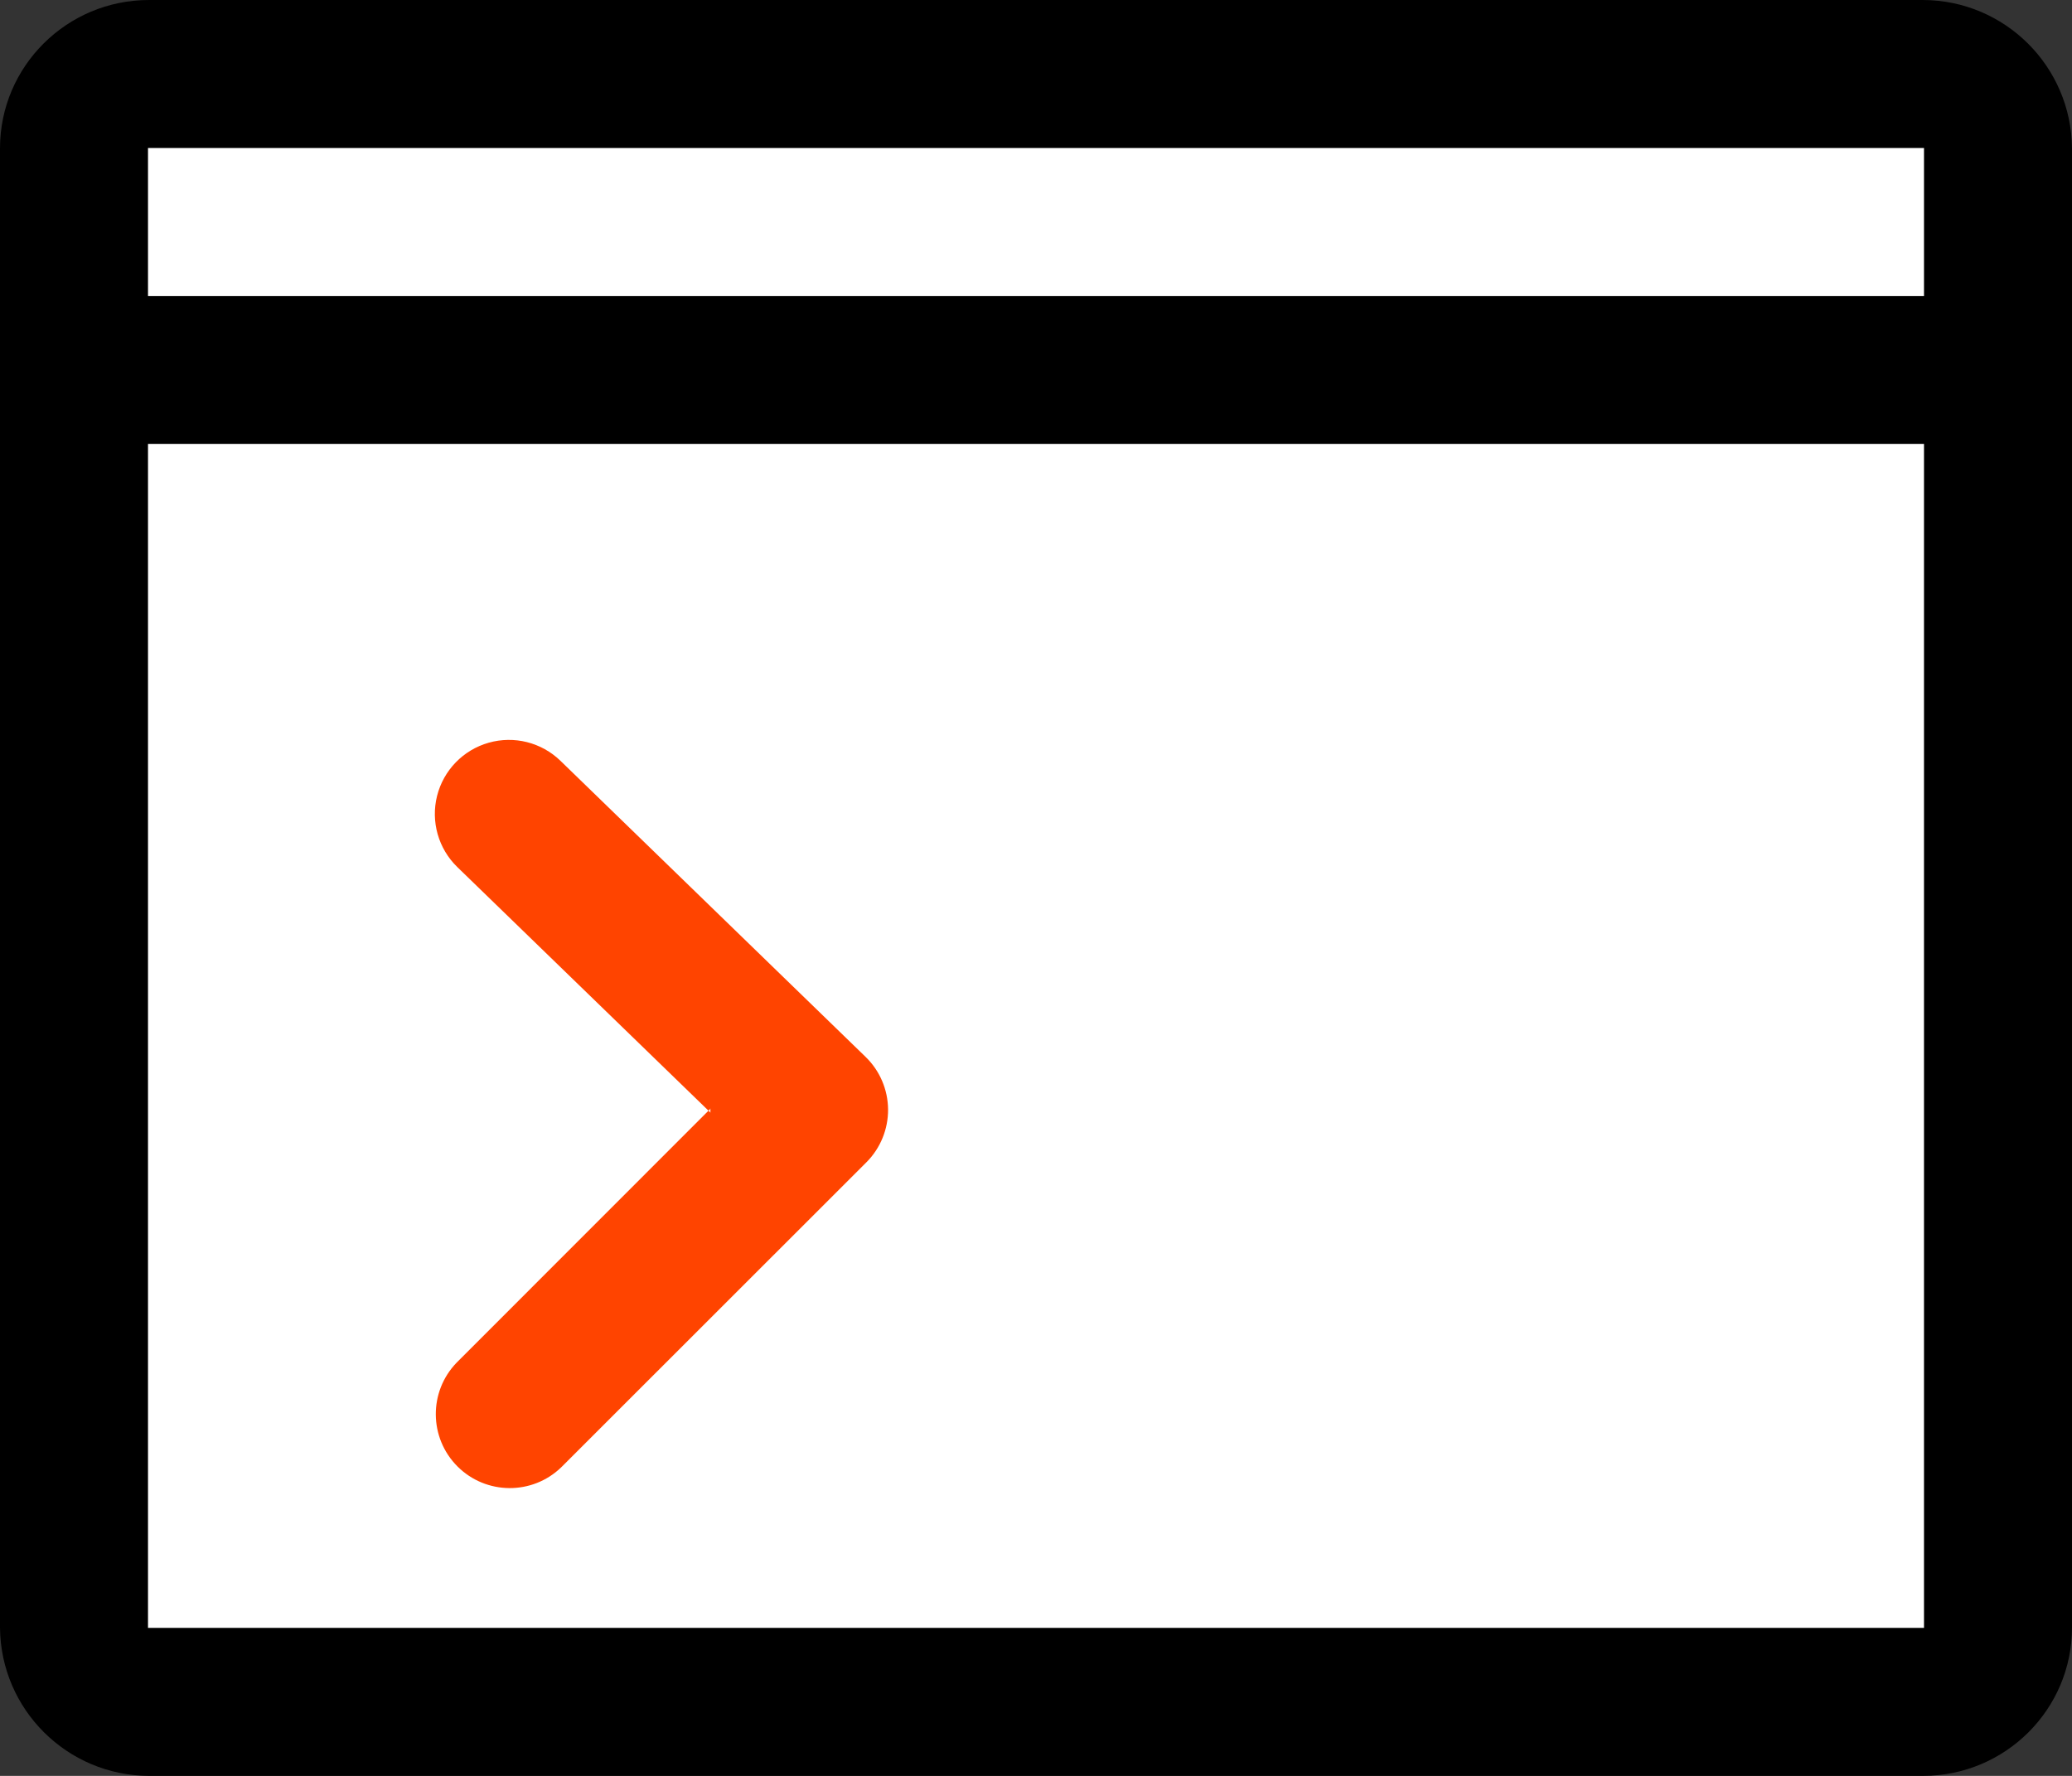 <?xml version="1.0" encoding="UTF-8"?>
<svg width="56px" height="48px" viewBox="0 0 56 48" version="1.1" xmlns="http://www.w3.org/2000/svg" xmlns:xlink="http://www.w3.org/1999/xlink">
    <rect x="0" y="0" width="56" height="48" fill="#333333" stroke="none"/>
    <!-- Generator: Sketch 50.2 (55047) - http://www.bohemiancoding.com/sketch -->
    <title>webconsole</title>
    <desc>Created with Sketch.</desc>
    <defs></defs>
    <g id="Page-1" stroke="none" stroke-width="1" fill="none" fill-rule="evenodd">
        <g id="webconsole">
            <rect id="Rectangle-2" fill="#FFFFFF" x="2.8" y="2.6" width="50.2" height="42.4"></rect>
            <path d="M52,8 L52,4 L4,4 L4,8 L52,8 Z M52,12 L52,44 L4,44 L4,12 L52,12 Z M4.4408921e-16,4.008 C4.4408921e-16,1.8 1.8,0 4.028,0 L51.972,0 C54.186,0.007 55.982,1.794 56,4.008 L56,43.992 C56,46.2 54.2,48 51.972,48 L4.028,48 C1.814,47.993 0.018,46.206 0,43.992 L4.4408921e-16,4.008 Z" id="Shape" fill="#000000"></path>
            <rect id="Rectangle" fill="#FF4400" x="19.2" y="28" width="3.2" height="4.4"></rect>
            <path d="M12.36,23.436 L20.608,31.436 L20.584,28.584 L12.34,36.832 C11.582,37.617 11.593,38.864 12.364,39.636 C13.136,40.407 14.383,40.418 15.168,39.66 L23.416,31.416 C23.795,31.037 24.006,30.521 24.002,29.985 C23.997,29.449 23.778,28.937 23.392,28.564 L15.148,20.564 C14.635,20.066 13.895,19.879 13.207,20.075 C12.52,20.27 11.988,20.817 11.813,21.511 C11.639,22.204 11.847,22.938 12.36,23.436 Z" id="Shape" fill="#FF4400"></path>
        </g>
    </g>
</svg>